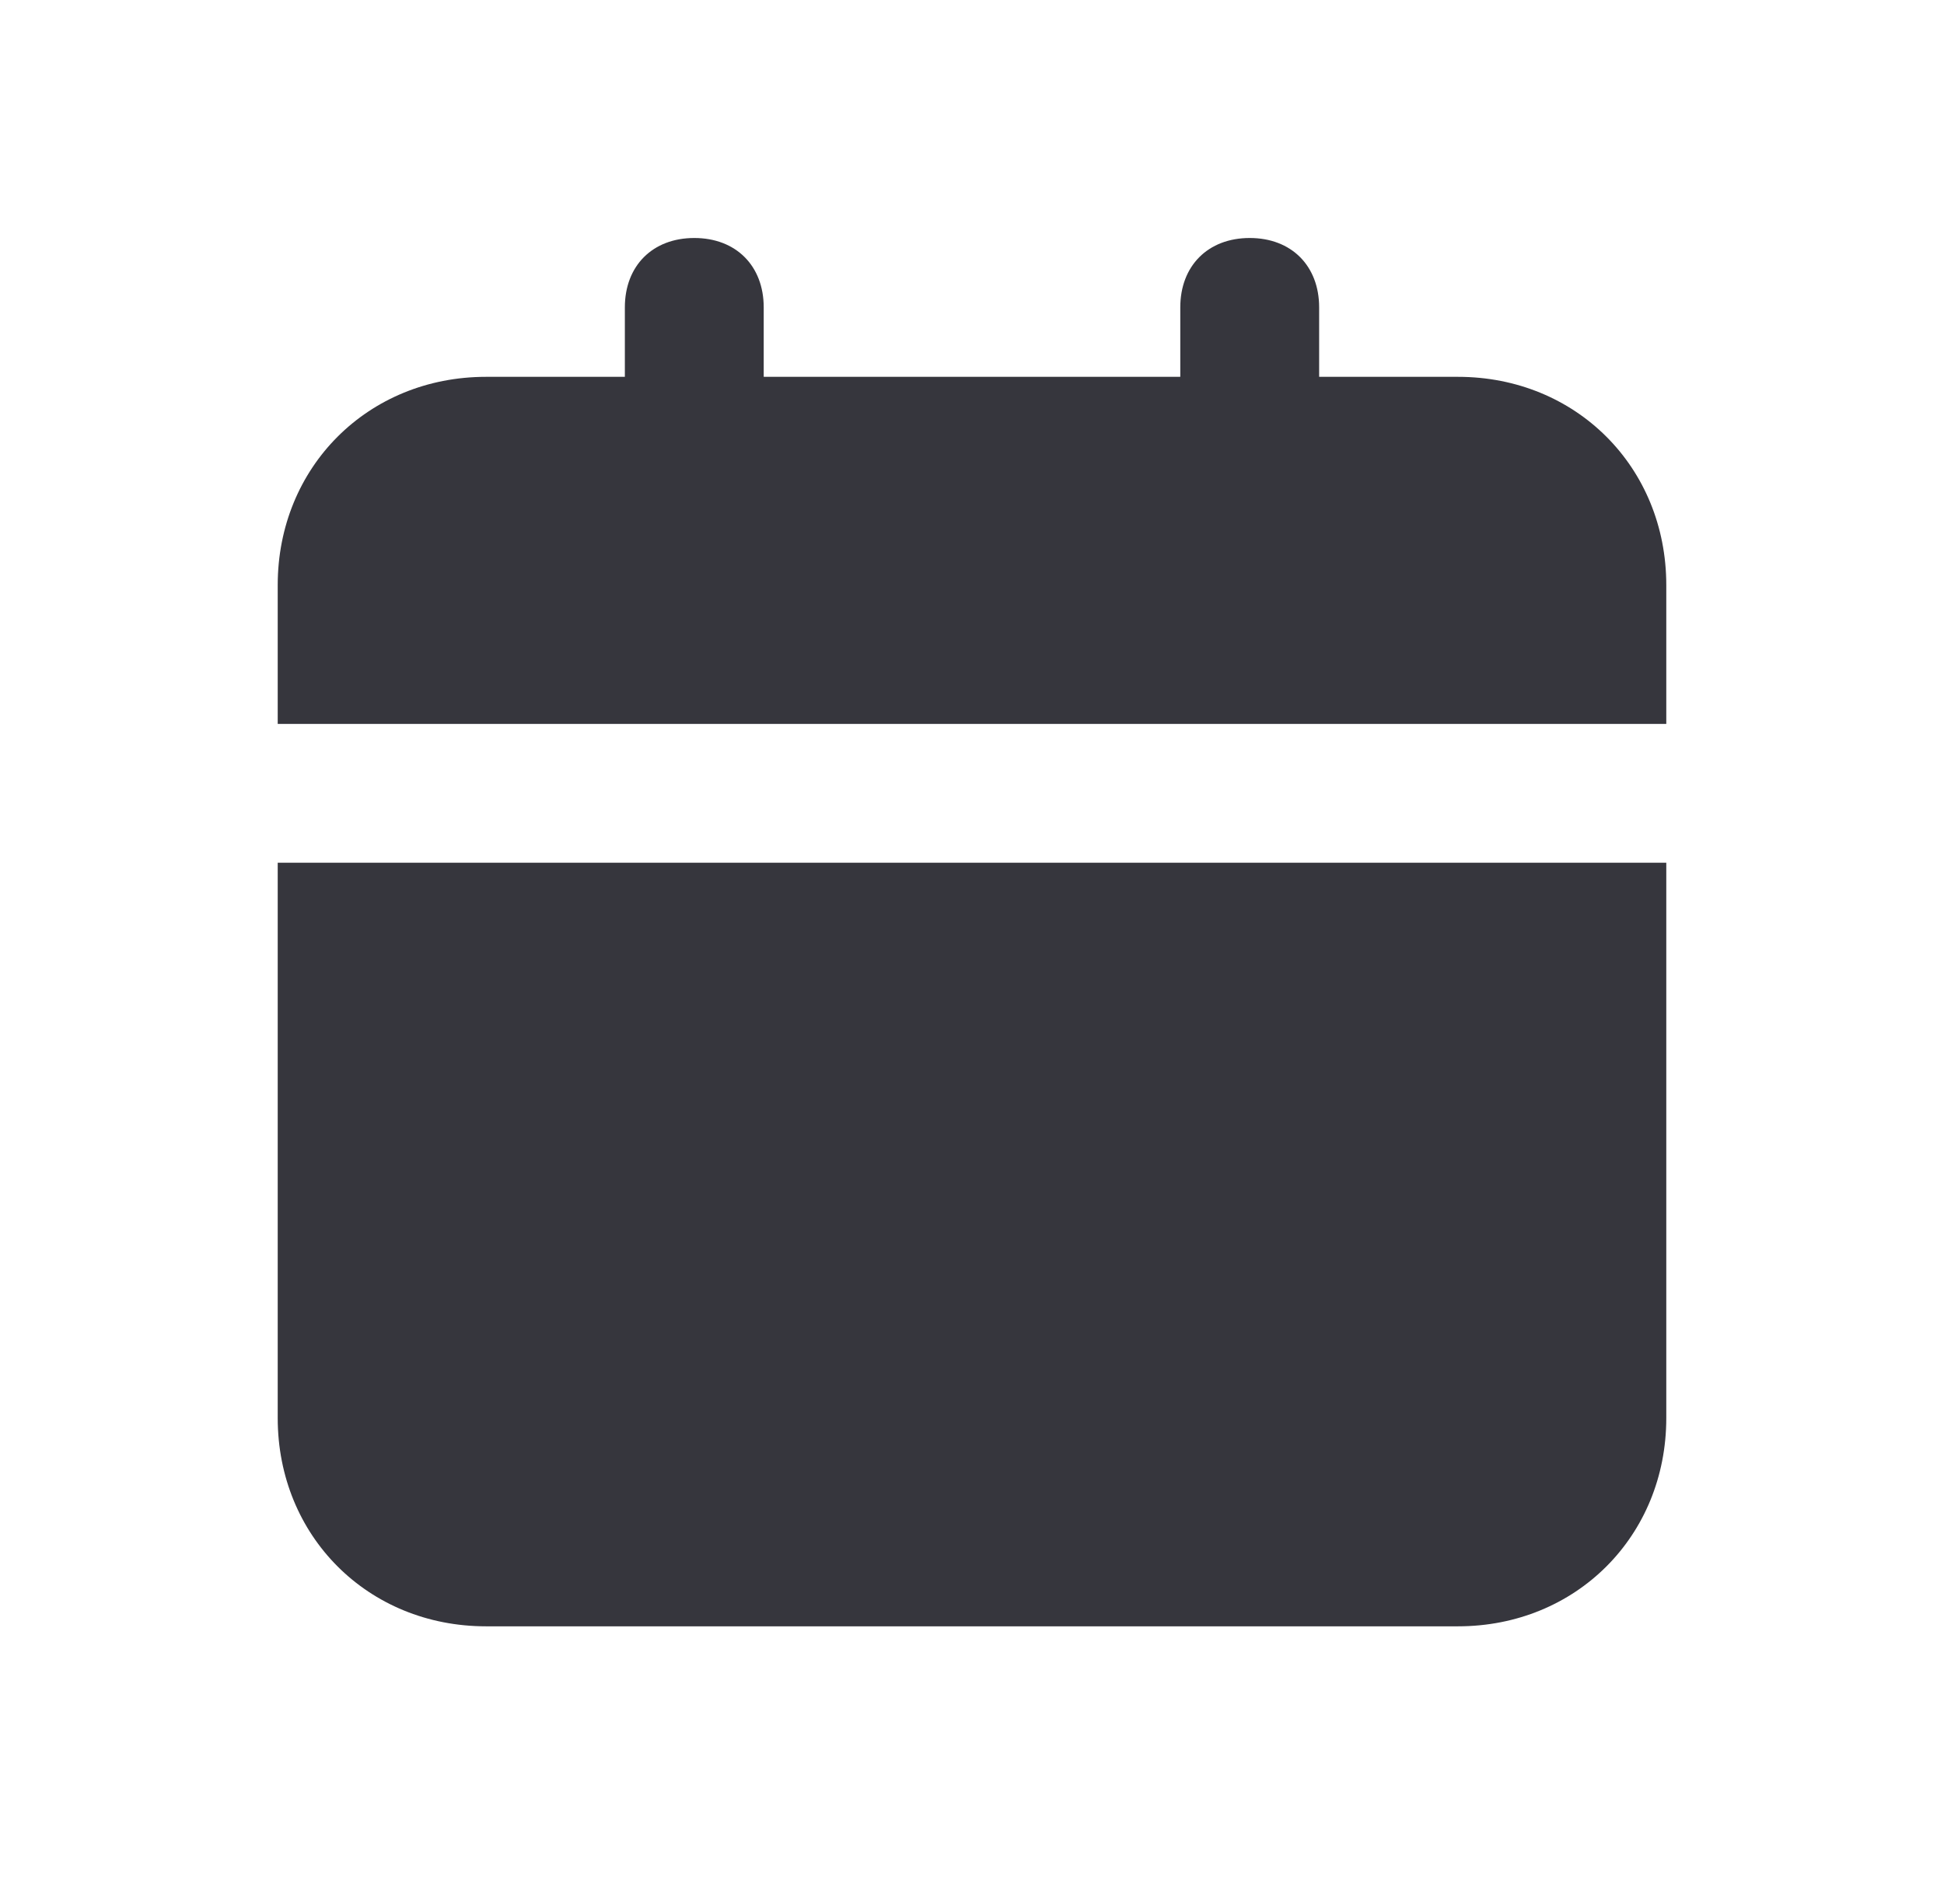 <svg width="49" height="48" viewBox="0 0 49 48" fill="none" xmlns="http://www.w3.org/2000/svg">
<g id="f7:desktopcomputer">
<path id="Vector" d="M7 35.75C7 38.725 9.275 41 12.25 41H36.75C39.725 41 42 38.725 42 35.75V21.75H7V35.75ZM36.75 9.5H33.25V7.75C33.25 6.7 32.55 6 31.5 6C30.45 6 29.75 6.7 29.75 7.75V9.5H19.25V7.75C19.25 6.7 18.55 6 17.5 6C16.45 6 15.75 6.7 15.75 7.75V9.5H12.25C9.275 9.5 7 11.775 7 14.75V18.25H42V14.75C42 11.775 39.725 9.5 36.75 9.5Z" fill="#36363D"/>
</g>
</svg>
